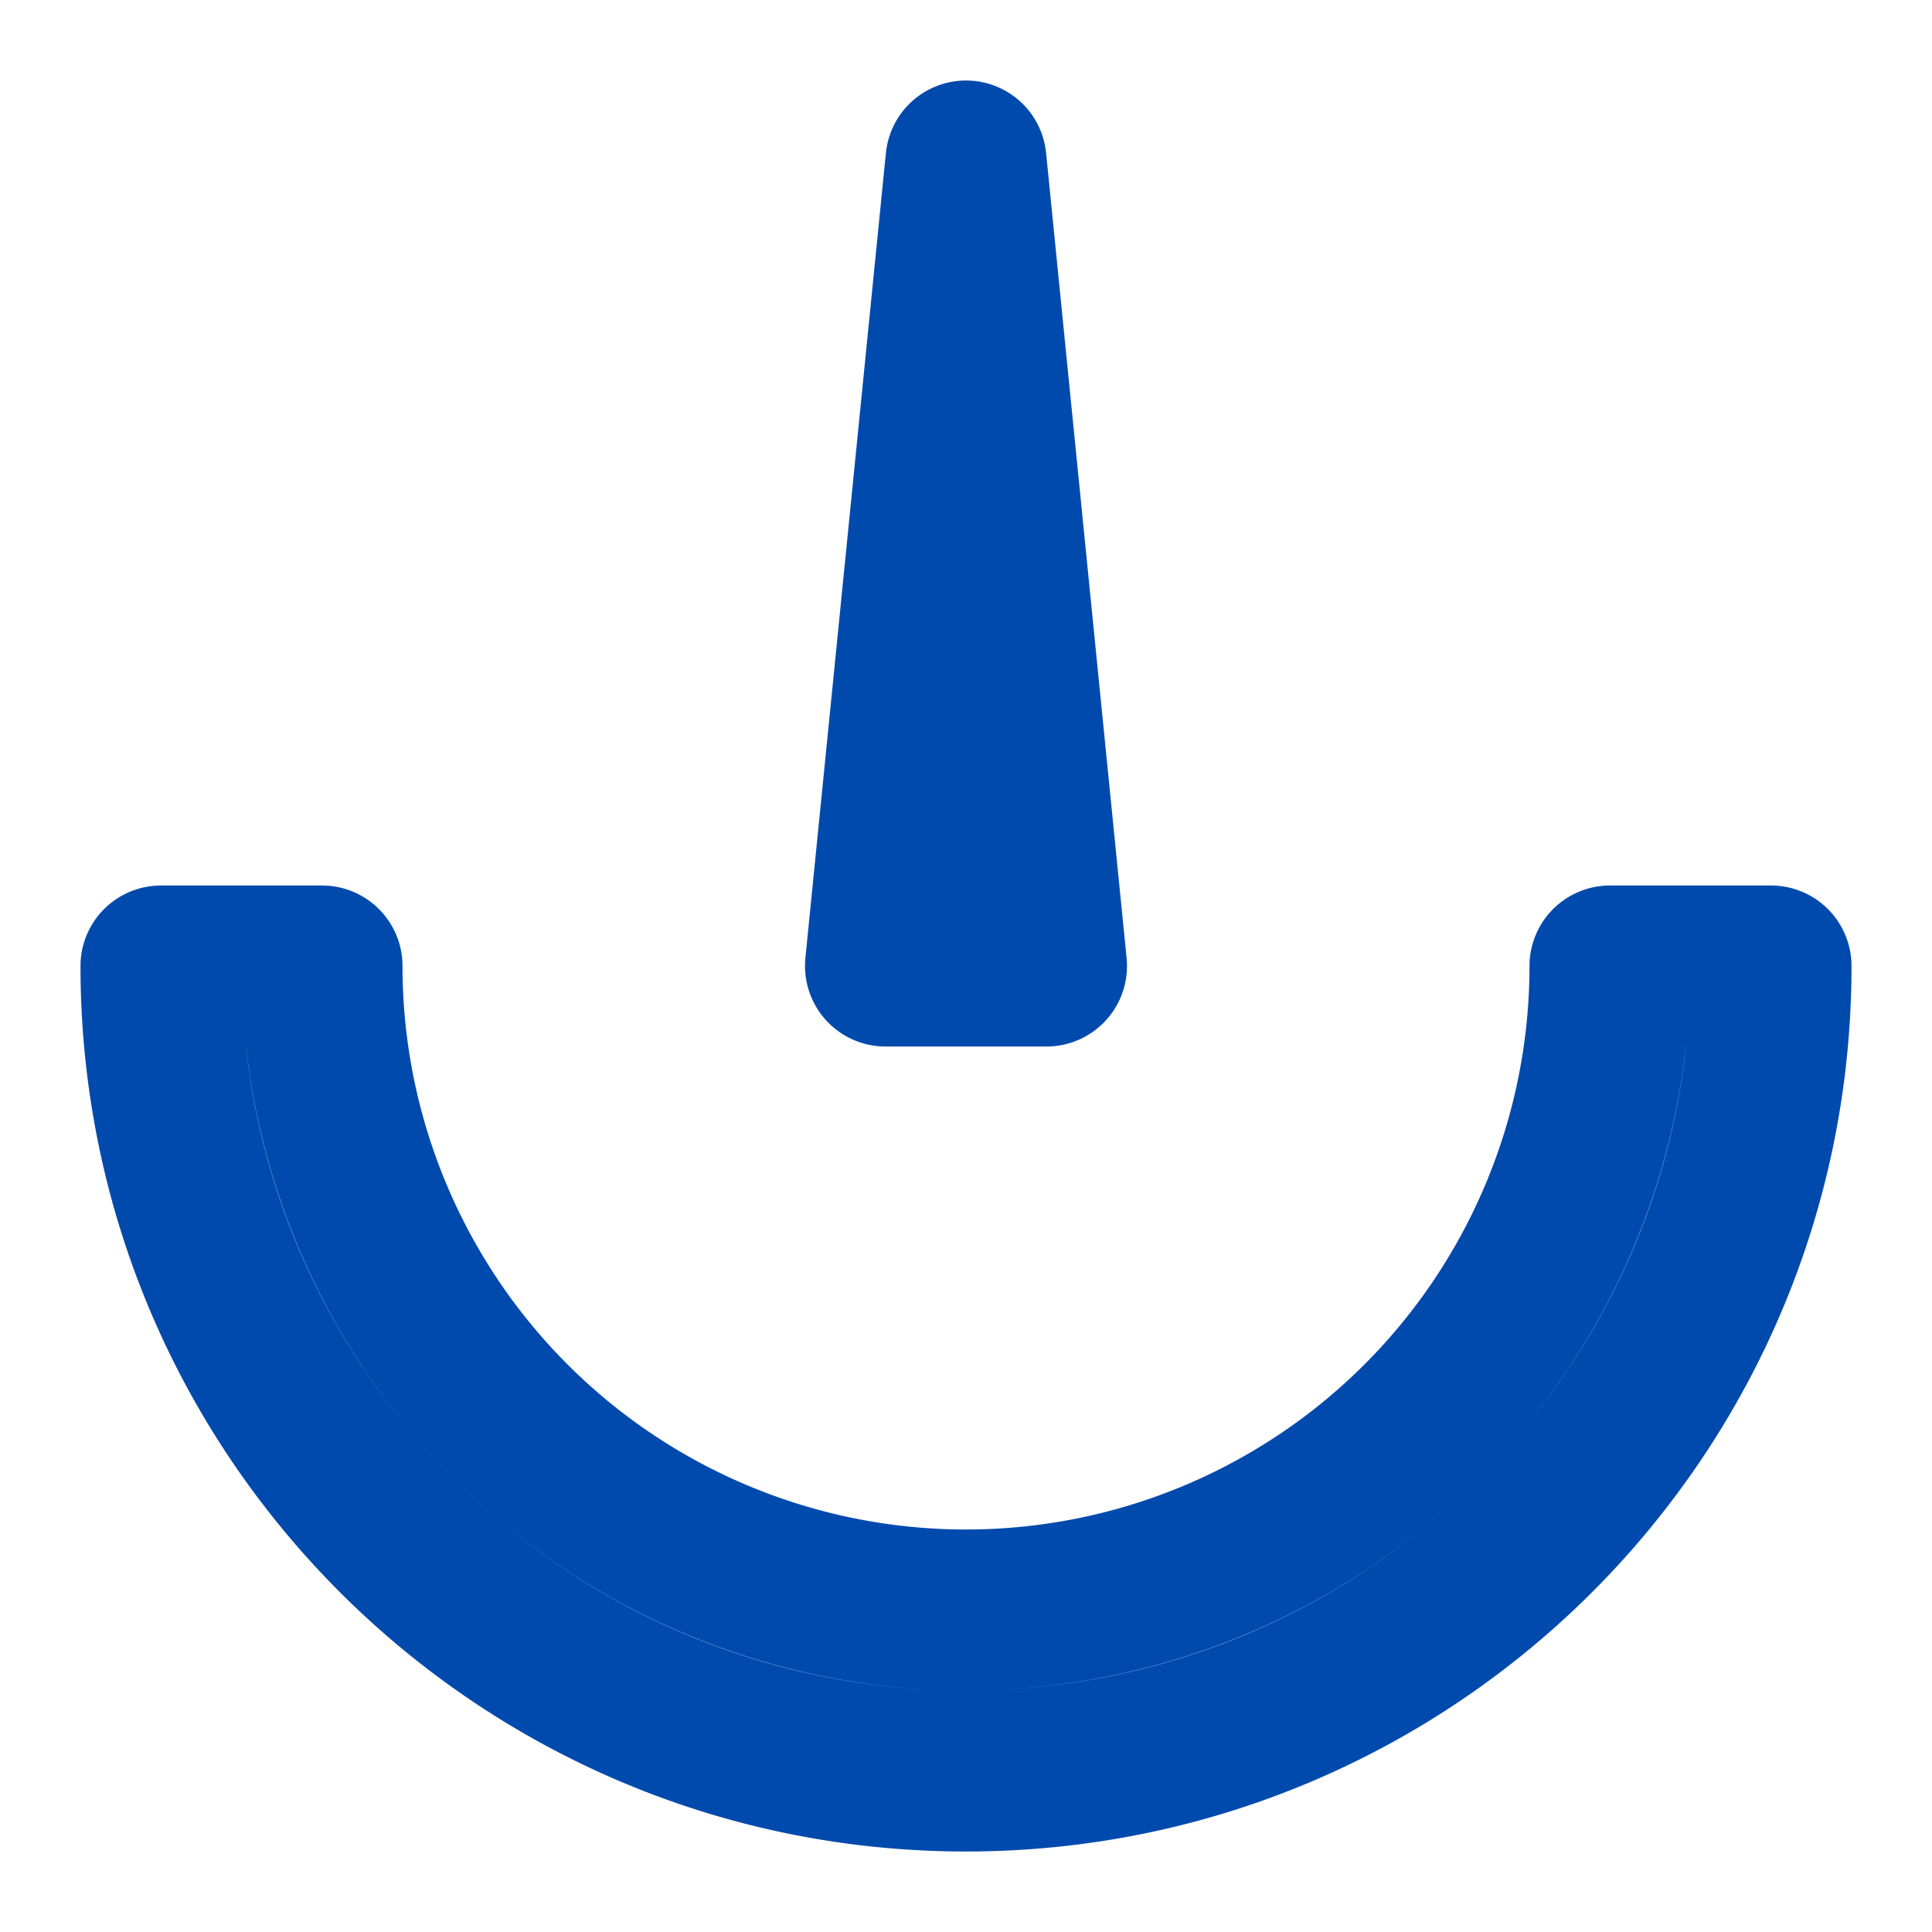 <svg xmlns="http://www.w3.org/2000/svg" 
     width="64" height="64" 
     viewBox="0 0 24 24" 
     fill="none" 
     stroke="#004aad" 
     stroke-width="2" 
     stroke-linecap="round" 
     stroke-linejoin="round" 
     aria-hidden="true">
  <title>Custom Icon</title>
  <path d="M12 2L11 12h2l-1-10z"/>
  <path d="M12 22c5.523 0 10-4.477 10-10h-2a8 8 0 11-16 0H2c0 5.523 4.477 10 10 10z"/>
</svg>

